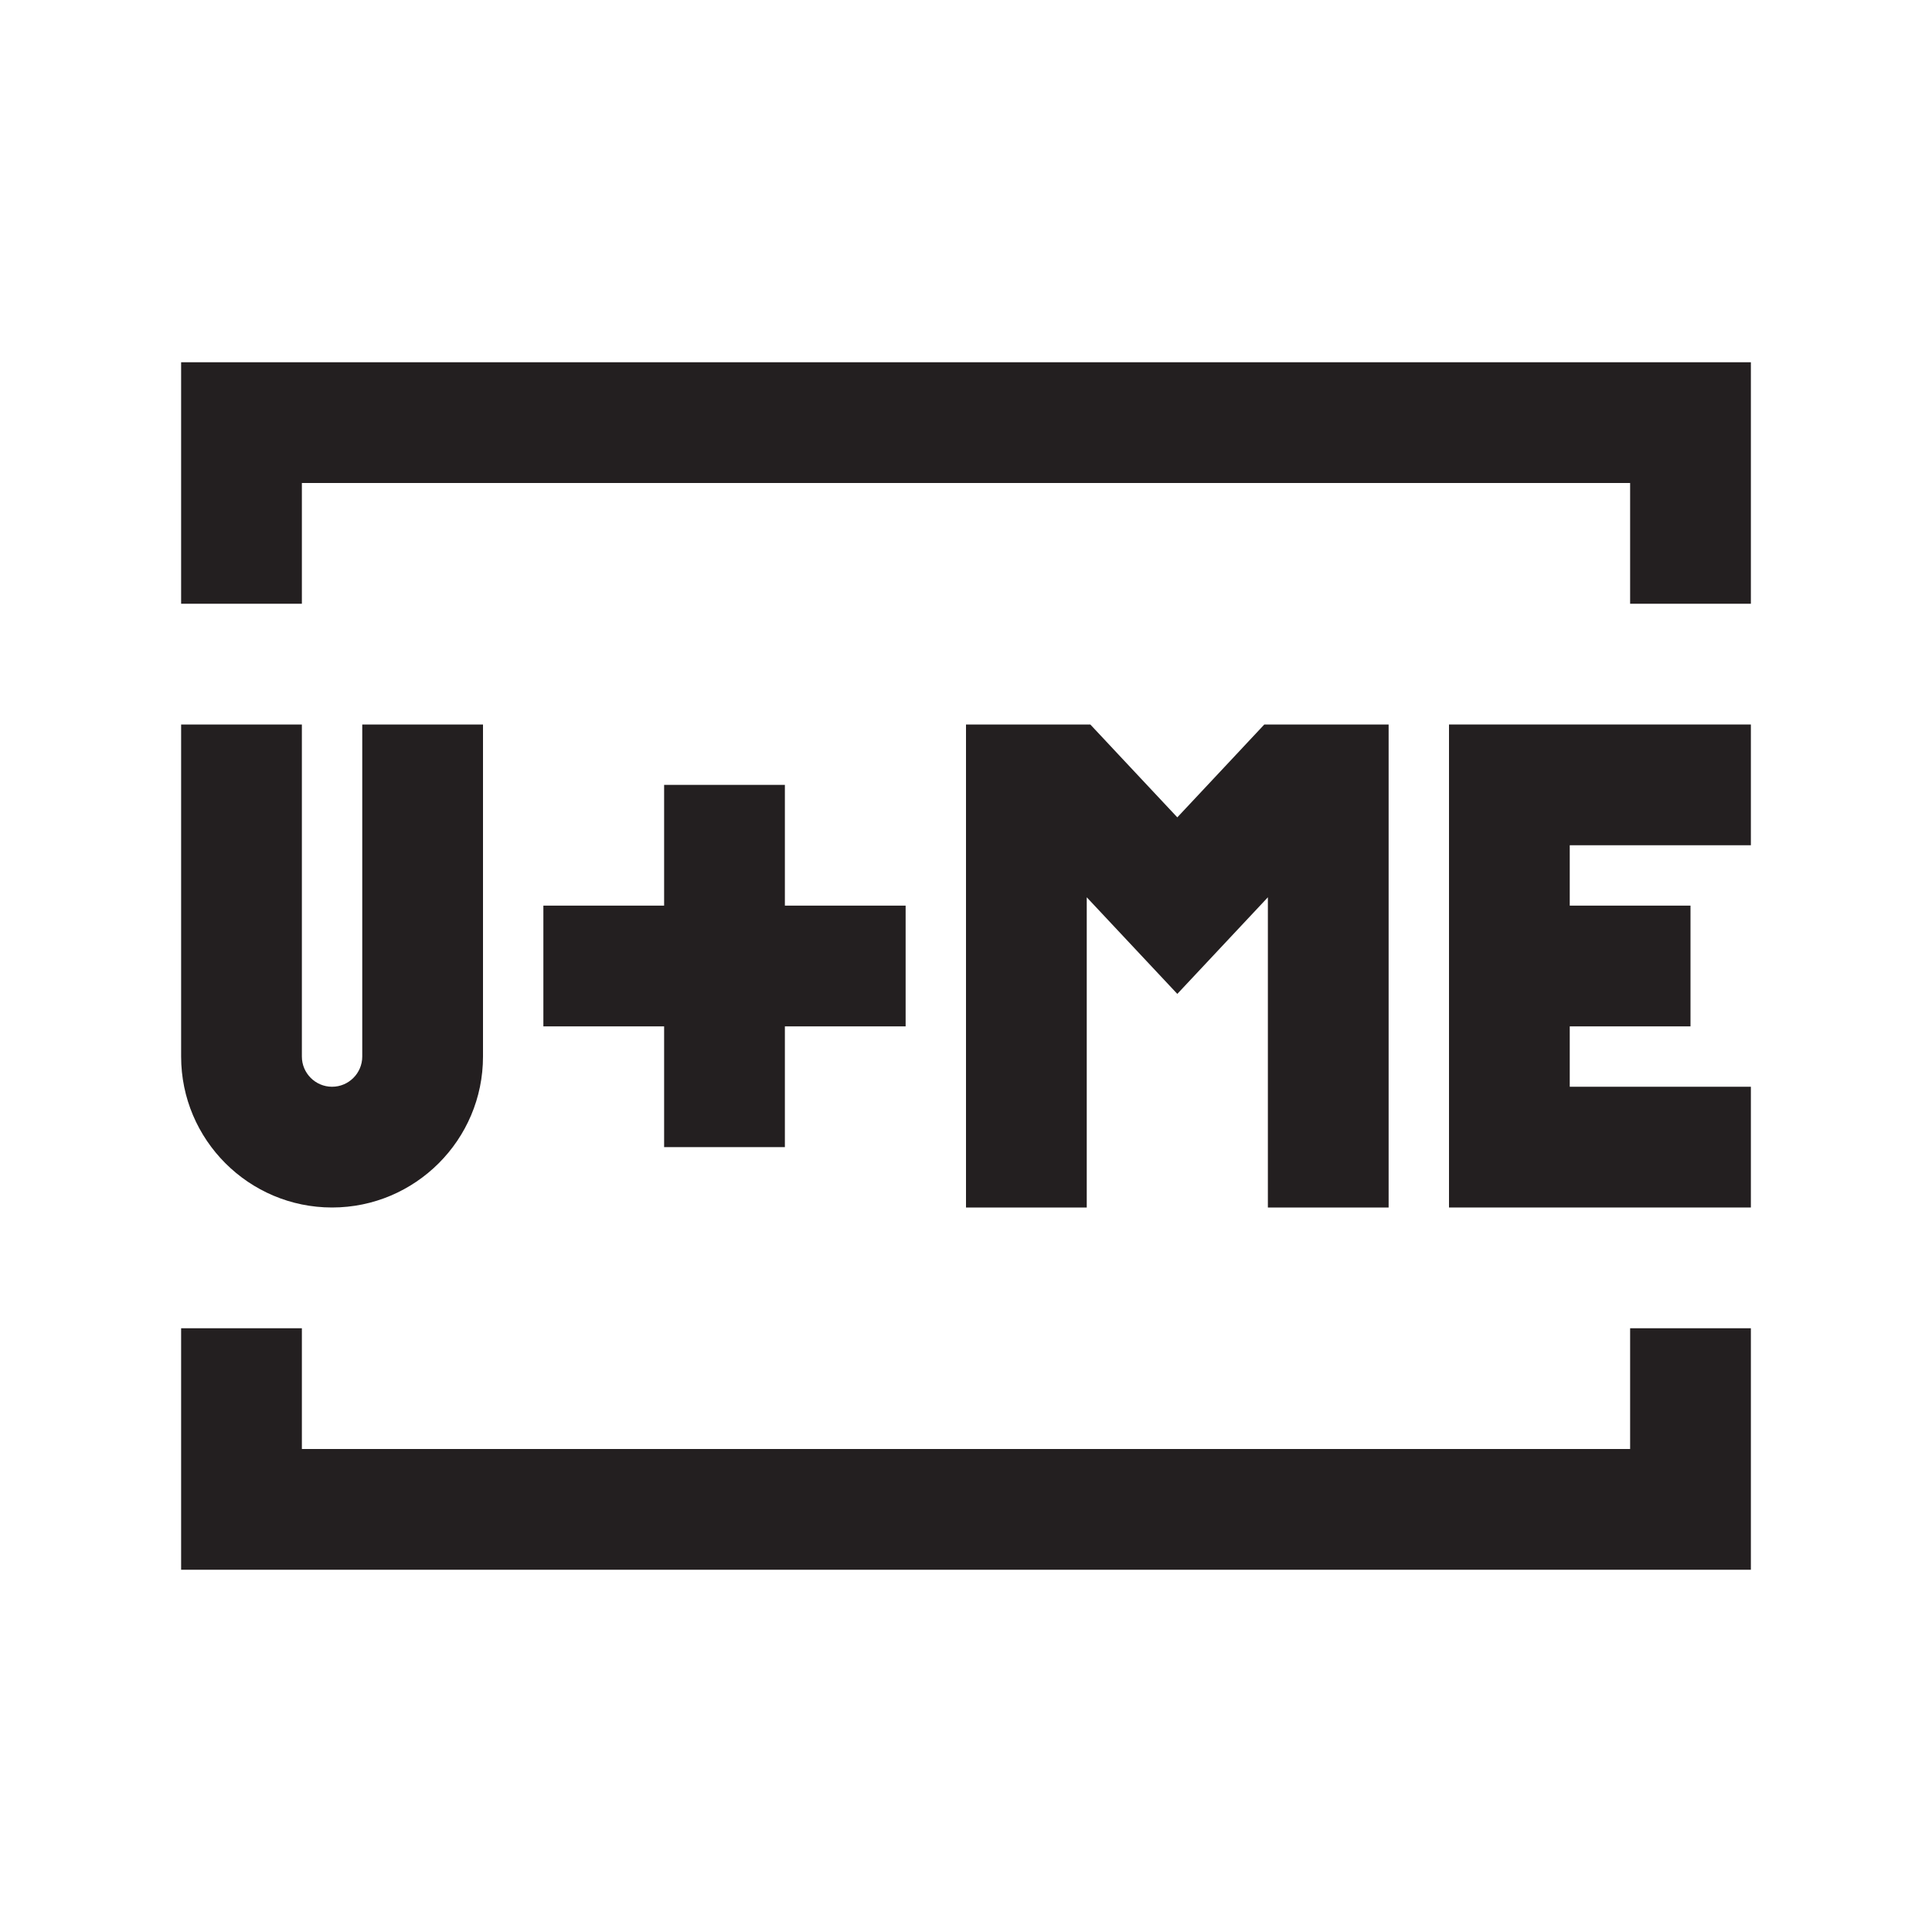 <?xml version="1.0" encoding="iso-8859-1"?>
<!-- Generator: Adobe Illustrator 21.0.2, SVG Export Plug-In . SVG Version: 6.00 Build 0)  -->
<svg version="1.1" id="Layer_1" xmlns="http://www.w3.org/2000/svg" xmlns:xlink="http://www.w3.org/1999/xlink" x="0px" y="0px"
	 viewBox="0 0 32 32" style="enable-background:new 0 0 32 32;" xml:space="preserve">
<g>
	<g>
		<polygon style="fill:#231F20;" points="29,10 27,10 27,8 5,8 5,10 3,10 3,6 29,6 		"/>
	</g>
	<g>
		<polygon style="fill:#231F20;" points="29,26 3,26 3,22 5,22 5,24 27,24 27,22 29,22 		"/>
	</g>
</g>
<g id="XMLID_127_">
	<path style="fill:#231F20;" d="M5.5,20C4.122,20,3,18.879,3,17.5V12h2v5.5C5,17.775,5.224,18,5.5,18S6,17.775,6,17.5V12h2v5.5
		C8,18.879,6.878,20,5.5,20z"/>
</g>
<g>
	<g>
		<g id="XMLID_18_">
			<polygon style="fill:#231F20;" points="29,20 24,20 24,12 29,12 29,14 26,14 26,18 29,18 			"/>
		</g>
		<g id="XMLID_17_">
			<rect x="25" y="15" style="fill:#231F20;" width="3" height="2"/>
		</g>
	</g>
	<g id="XMLID_1_">
		<polygon style="fill:#231F20;" points="23,20 21,20 21,14.862 19.5,16.462 18,14.862 18,20 16,20 16,12 18.059,12 19.5,13.538 
			20.941,12 23,12 		"/>
	</g>
</g>
<g>
	<g>
		<rect x="11" y="13" style="fill:#231F20;" width="2" height="6"/>
	</g>
	<g>
		<rect x="9" y="15" style="fill:#231F20;" width="6" height="2"/>
	</g>
</g>
</svg>
